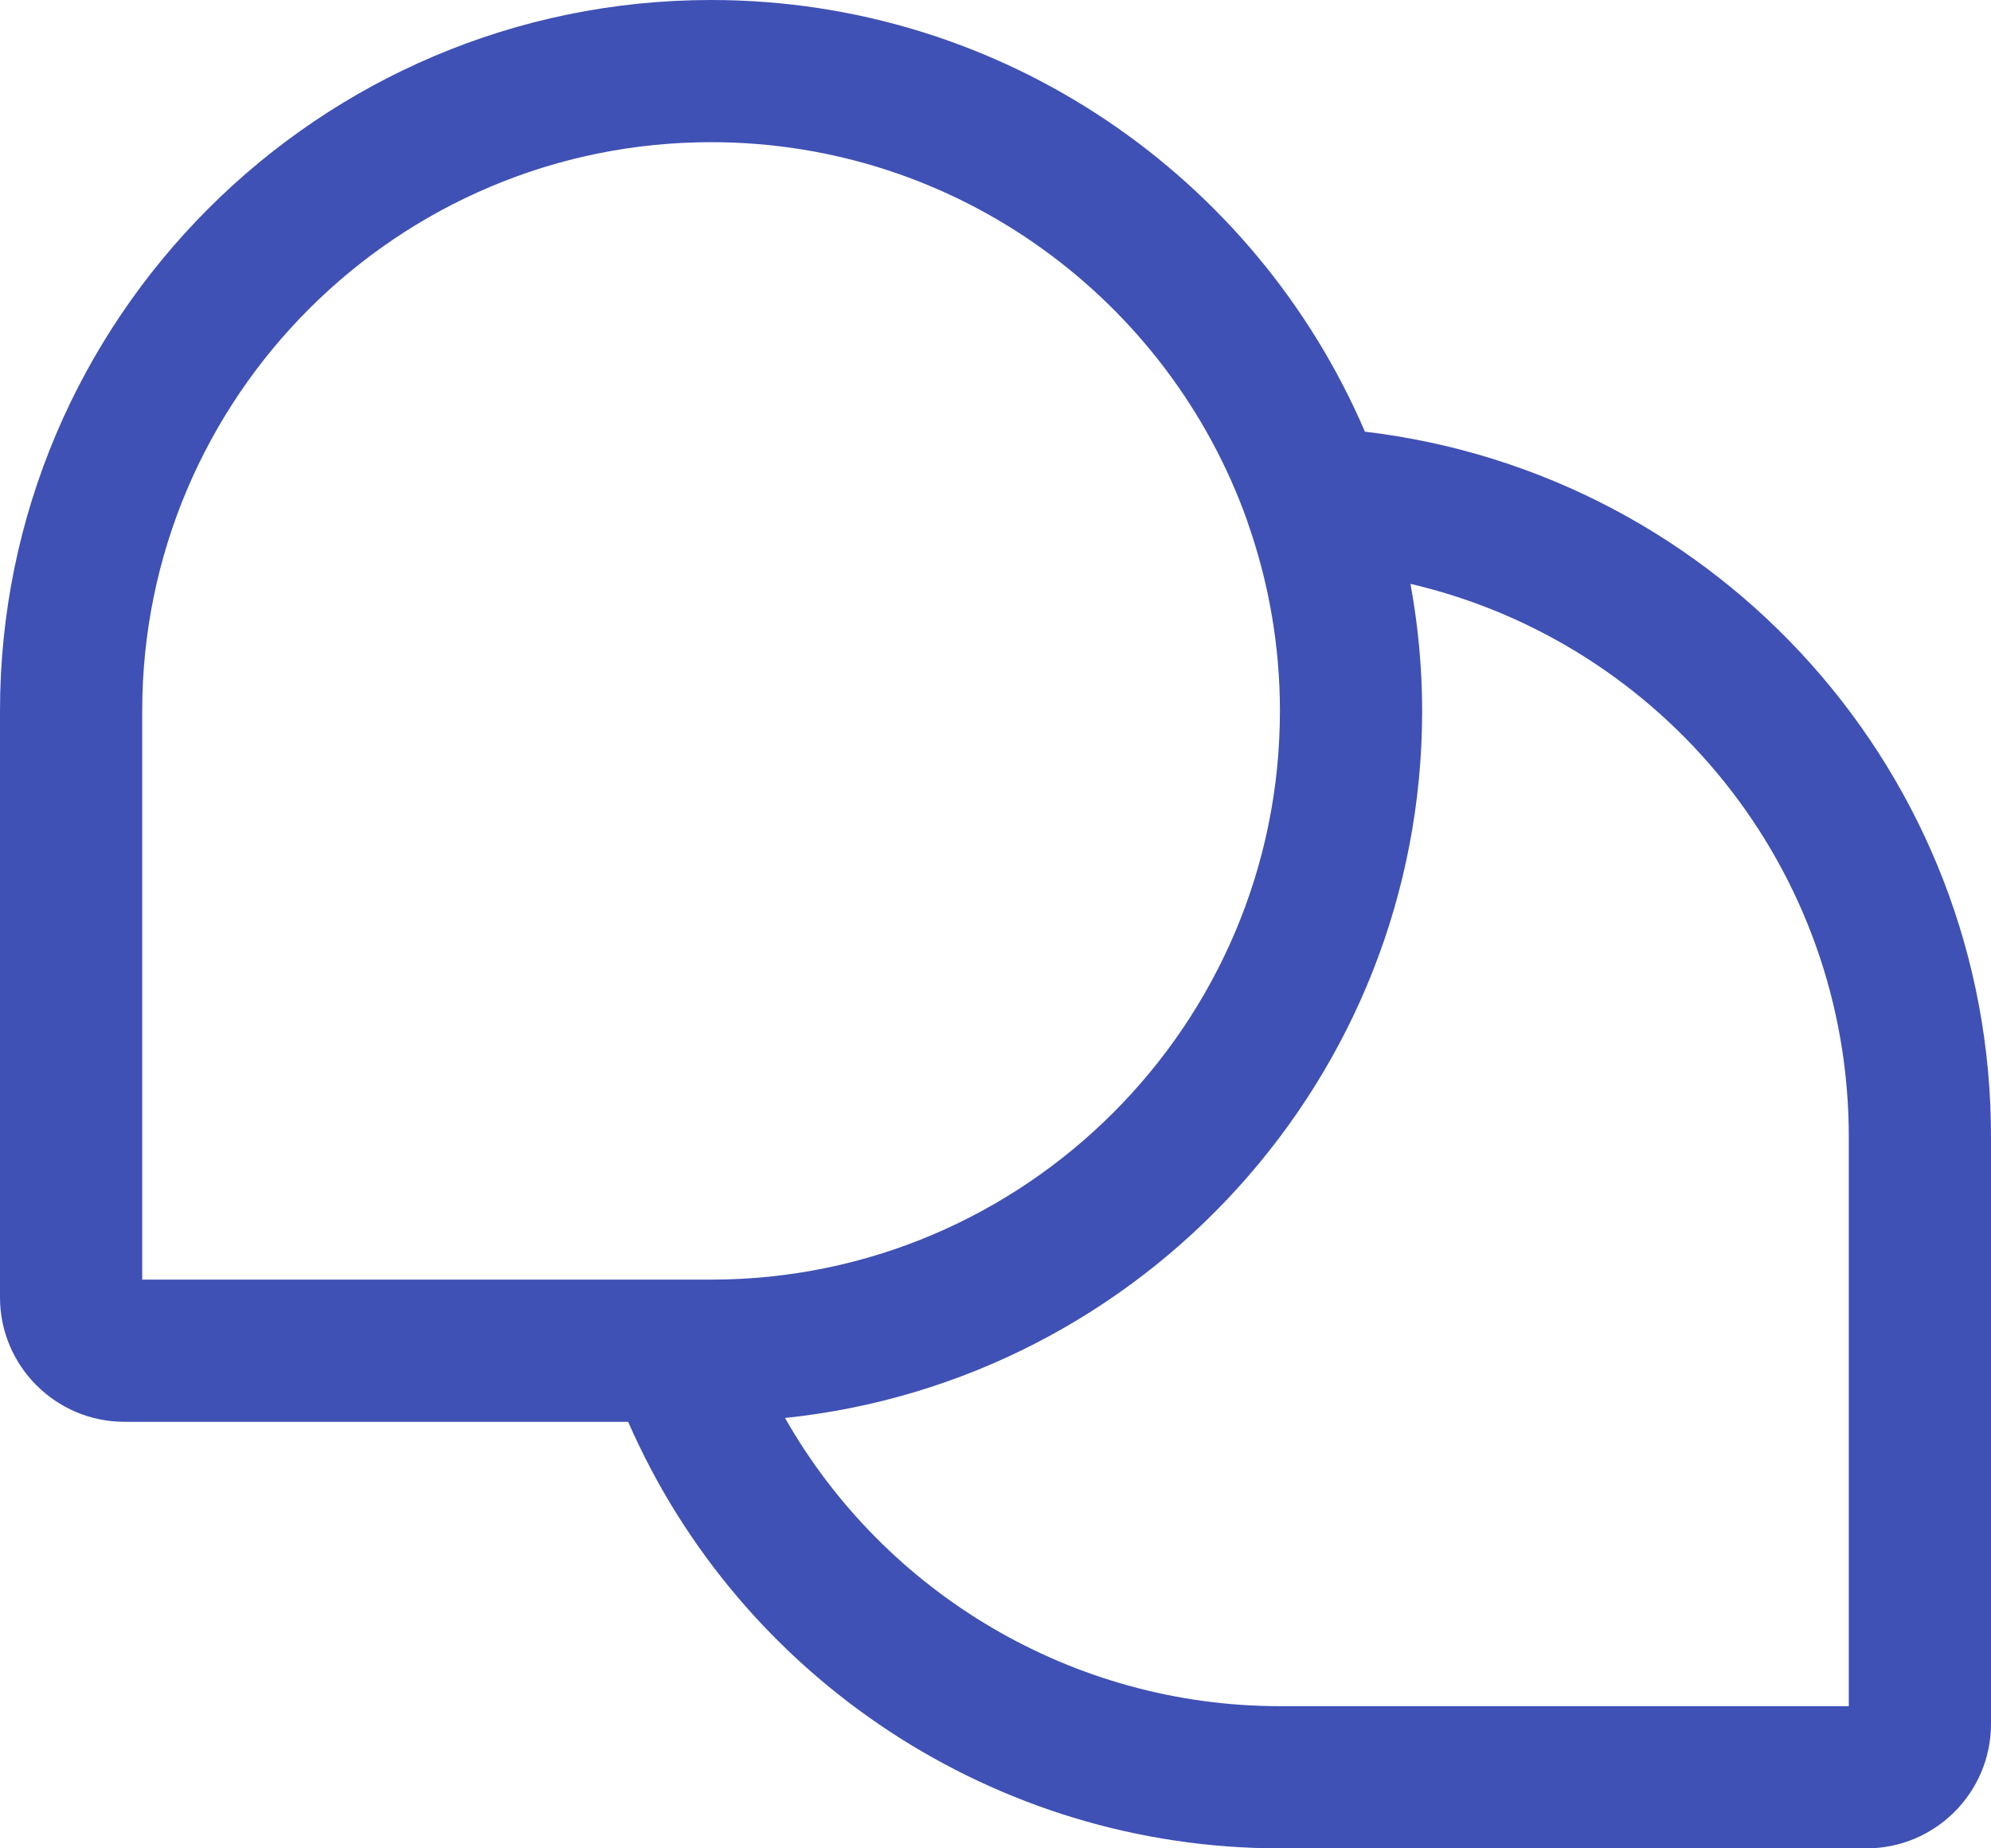 <svg width="28" height="26" viewBox="0 0 28 26" fill="none" xmlns="http://www.w3.org/2000/svg">
<path d="M19.195 6.072C17.666 2.505 14.12 0 10 0C4.486 0 0 4.486 0 10V18.25C0 19.215 0.785 20 1.75 20H8.834C10.412 23.616 14.009 26 17.997 26H26.25C27.215 26 28 25.215 28 24.25V16.001C28.008 10.902 24.19 6.664 19.195 6.072ZM2 10C2 5.589 5.589 2 10 2C13.473 2 16.434 4.224 17.538 7.321C17.543 7.336 17.546 7.35 17.552 7.365C17.841 8.191 18 9.078 18 10C18 14.411 14.411 18 10 18H2V10ZM26 24H17.997C15.09 24 12.444 22.416 11.04 19.946C16.066 19.424 20 15.162 20 10C20 9.39 19.942 8.793 19.836 8.213C23.391 9.043 26.005 12.226 26 16V24Z" fill="#3F51B5"/>
</svg>
